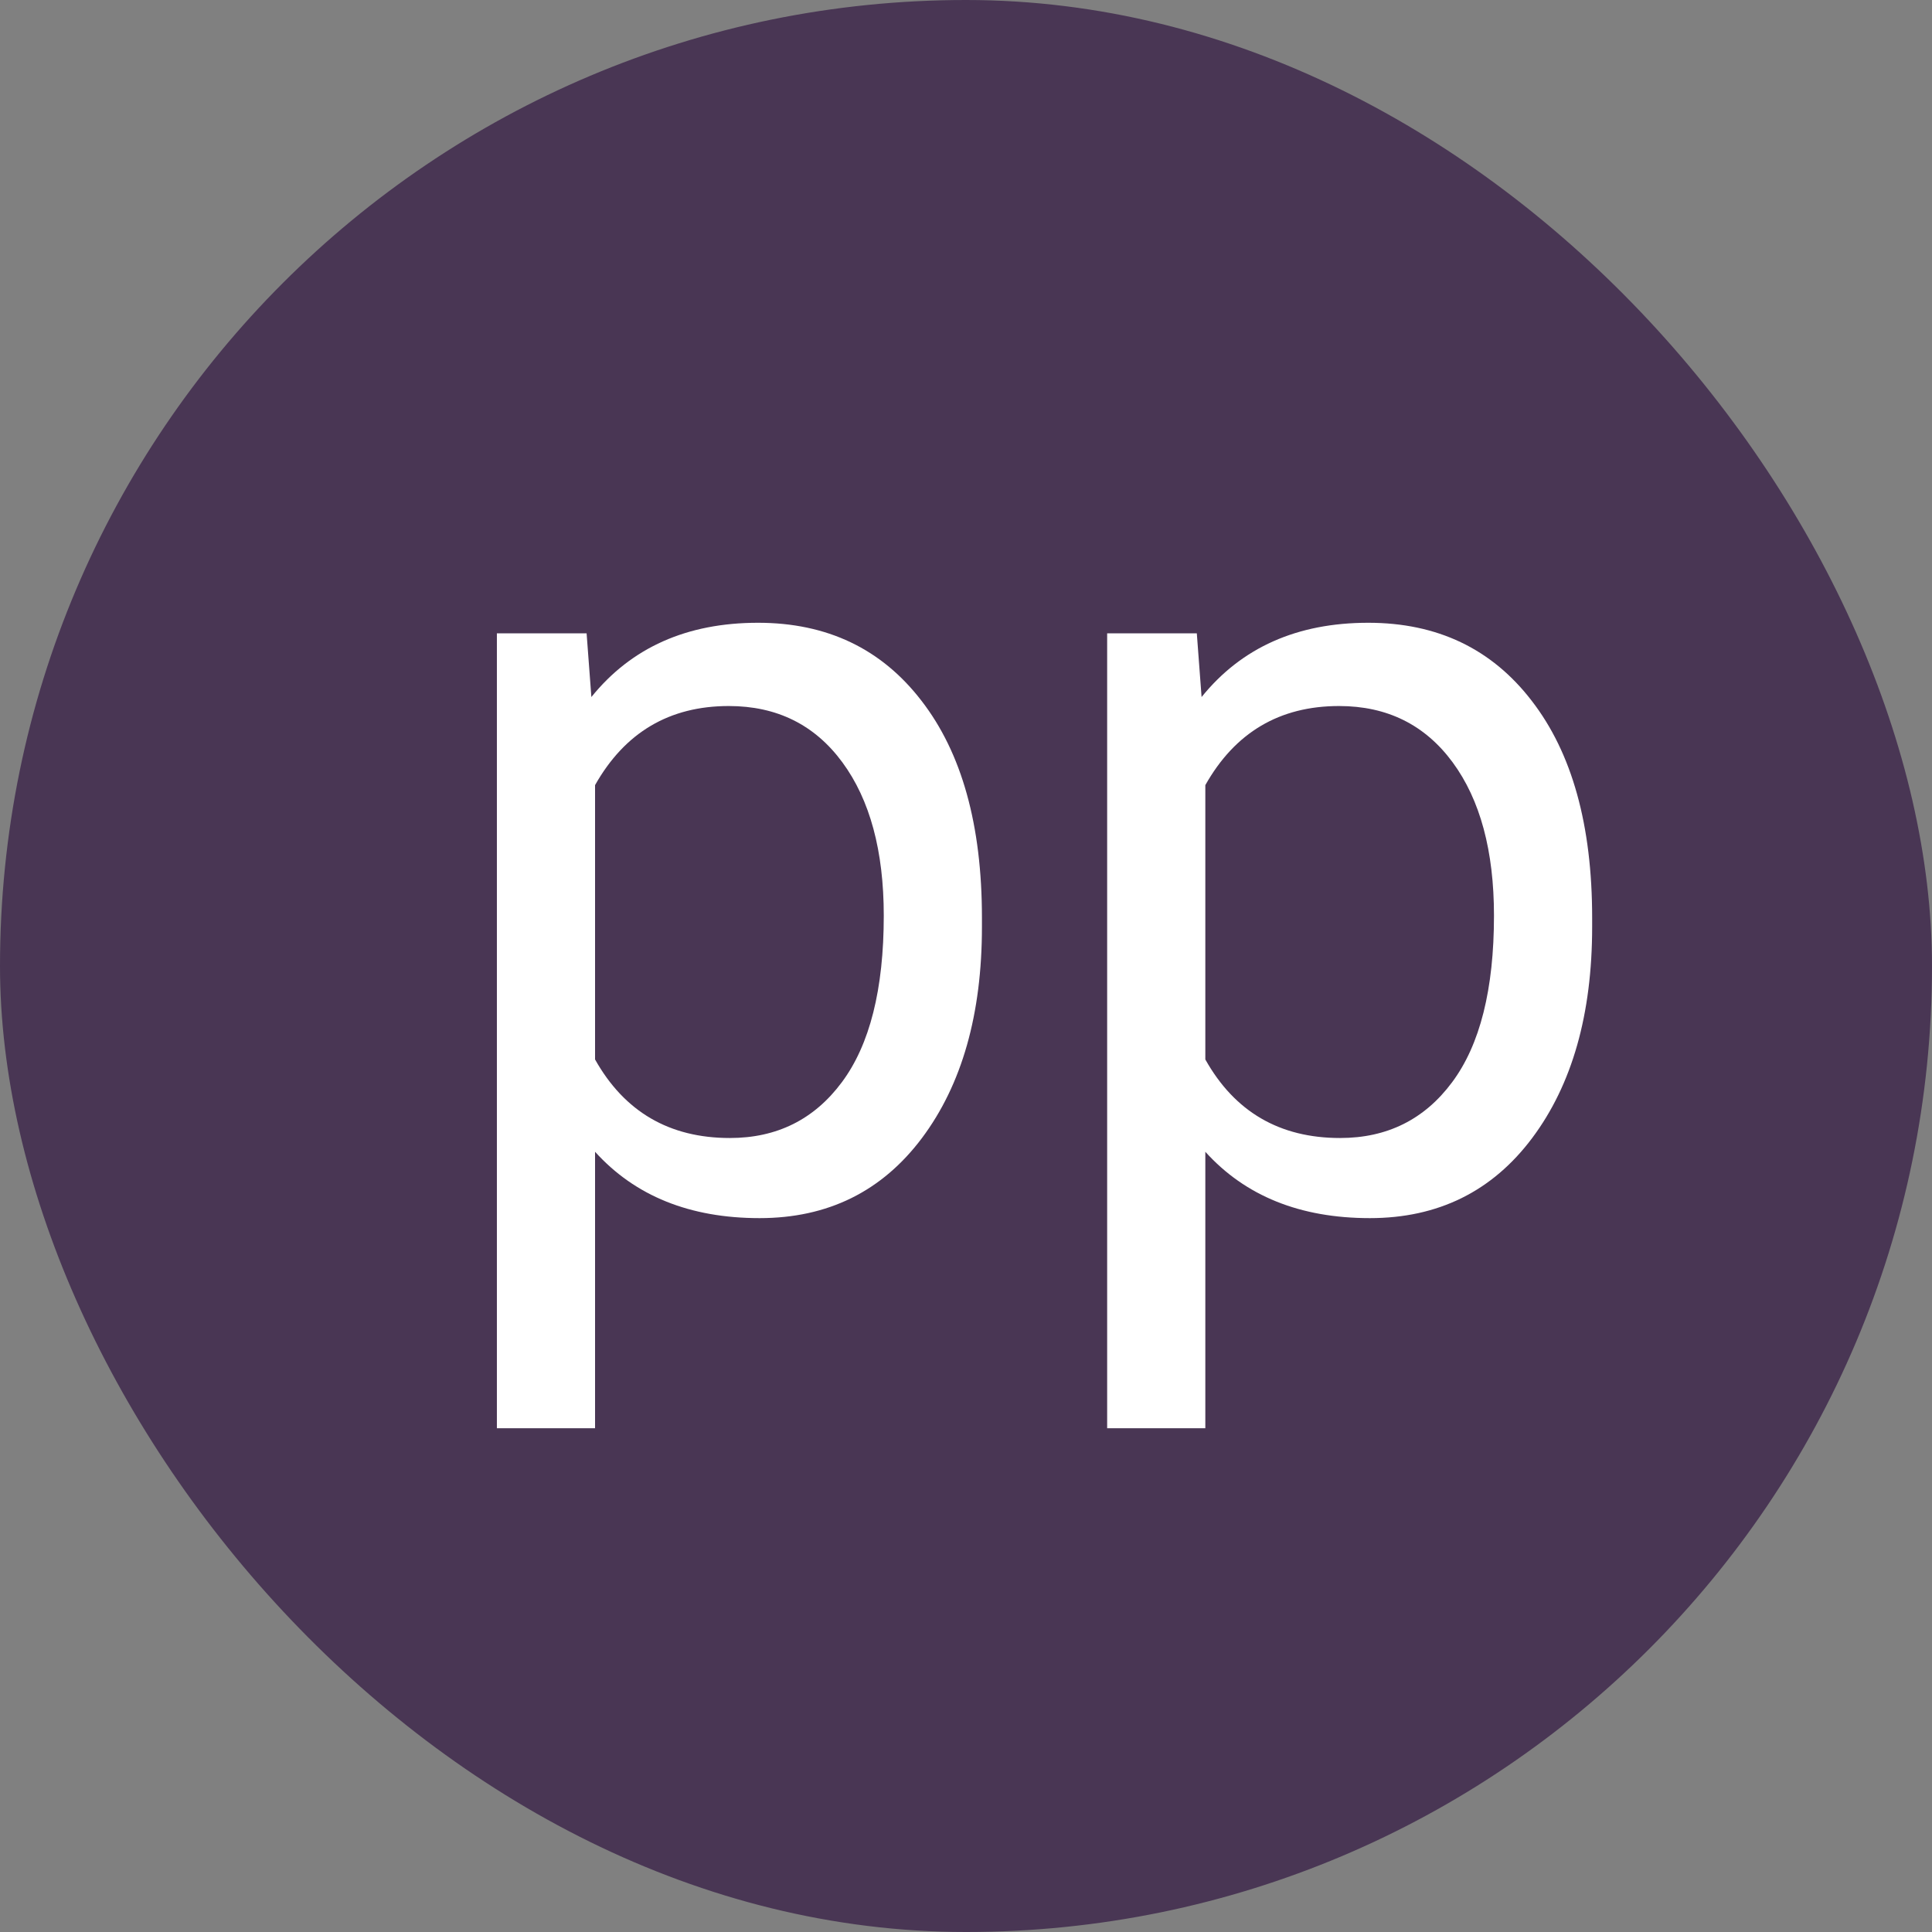 <svg width="32" height="32" viewBox="0 0 32 32" fill="none" xmlns="http://www.w3.org/2000/svg">
<rect x="0" y="0" width="32" height="32" fill="#808080" stroke="none"/>
<rect width="32" height="32" rx="16" fill="#361D45" fill-opacity="0.74"/>
<path d="M16.264 15.351C16.264 16.798 15.933 17.964 15.271 18.849C14.608 19.733 13.712 20.176 12.581 20.176C11.427 20.176 10.519 19.81 9.856 19.077V23.656H8.23V10.49H9.716L9.795 11.545C10.457 10.725 11.377 10.315 12.555 10.315C13.697 10.315 14.6 10.745 15.262 11.606C15.93 12.468 16.264 13.666 16.264 15.201V15.351ZM14.638 15.166C14.638 14.094 14.409 13.247 13.952 12.626C13.495 12.005 12.868 11.694 12.071 11.694C11.087 11.694 10.349 12.131 9.856 13.004V17.548C10.343 18.415 11.087 18.849 12.089 18.849C12.868 18.849 13.486 18.541 13.943 17.926C14.406 17.305 14.638 16.385 14.638 15.166ZM26.371 15.351C26.371 16.798 26.04 17.964 25.378 18.849C24.716 19.733 23.819 20.176 22.689 20.176C21.534 20.176 20.626 19.81 19.964 19.077V23.656H18.338V10.49H19.823L19.902 11.545C20.564 10.725 21.484 10.315 22.662 10.315C23.805 10.315 24.707 10.745 25.369 11.606C26.037 12.468 26.371 13.666 26.371 15.201V15.351ZM24.745 15.166C24.745 14.094 24.517 13.247 24.06 12.626C23.602 12.005 22.976 11.694 22.179 11.694C21.194 11.694 20.456 12.131 19.964 13.004V17.548C20.45 18.415 21.194 18.849 22.196 18.849C22.976 18.849 23.594 18.541 24.051 17.926C24.514 17.305 24.745 16.385 24.745 15.166Z" fill="white"/>
</svg>

